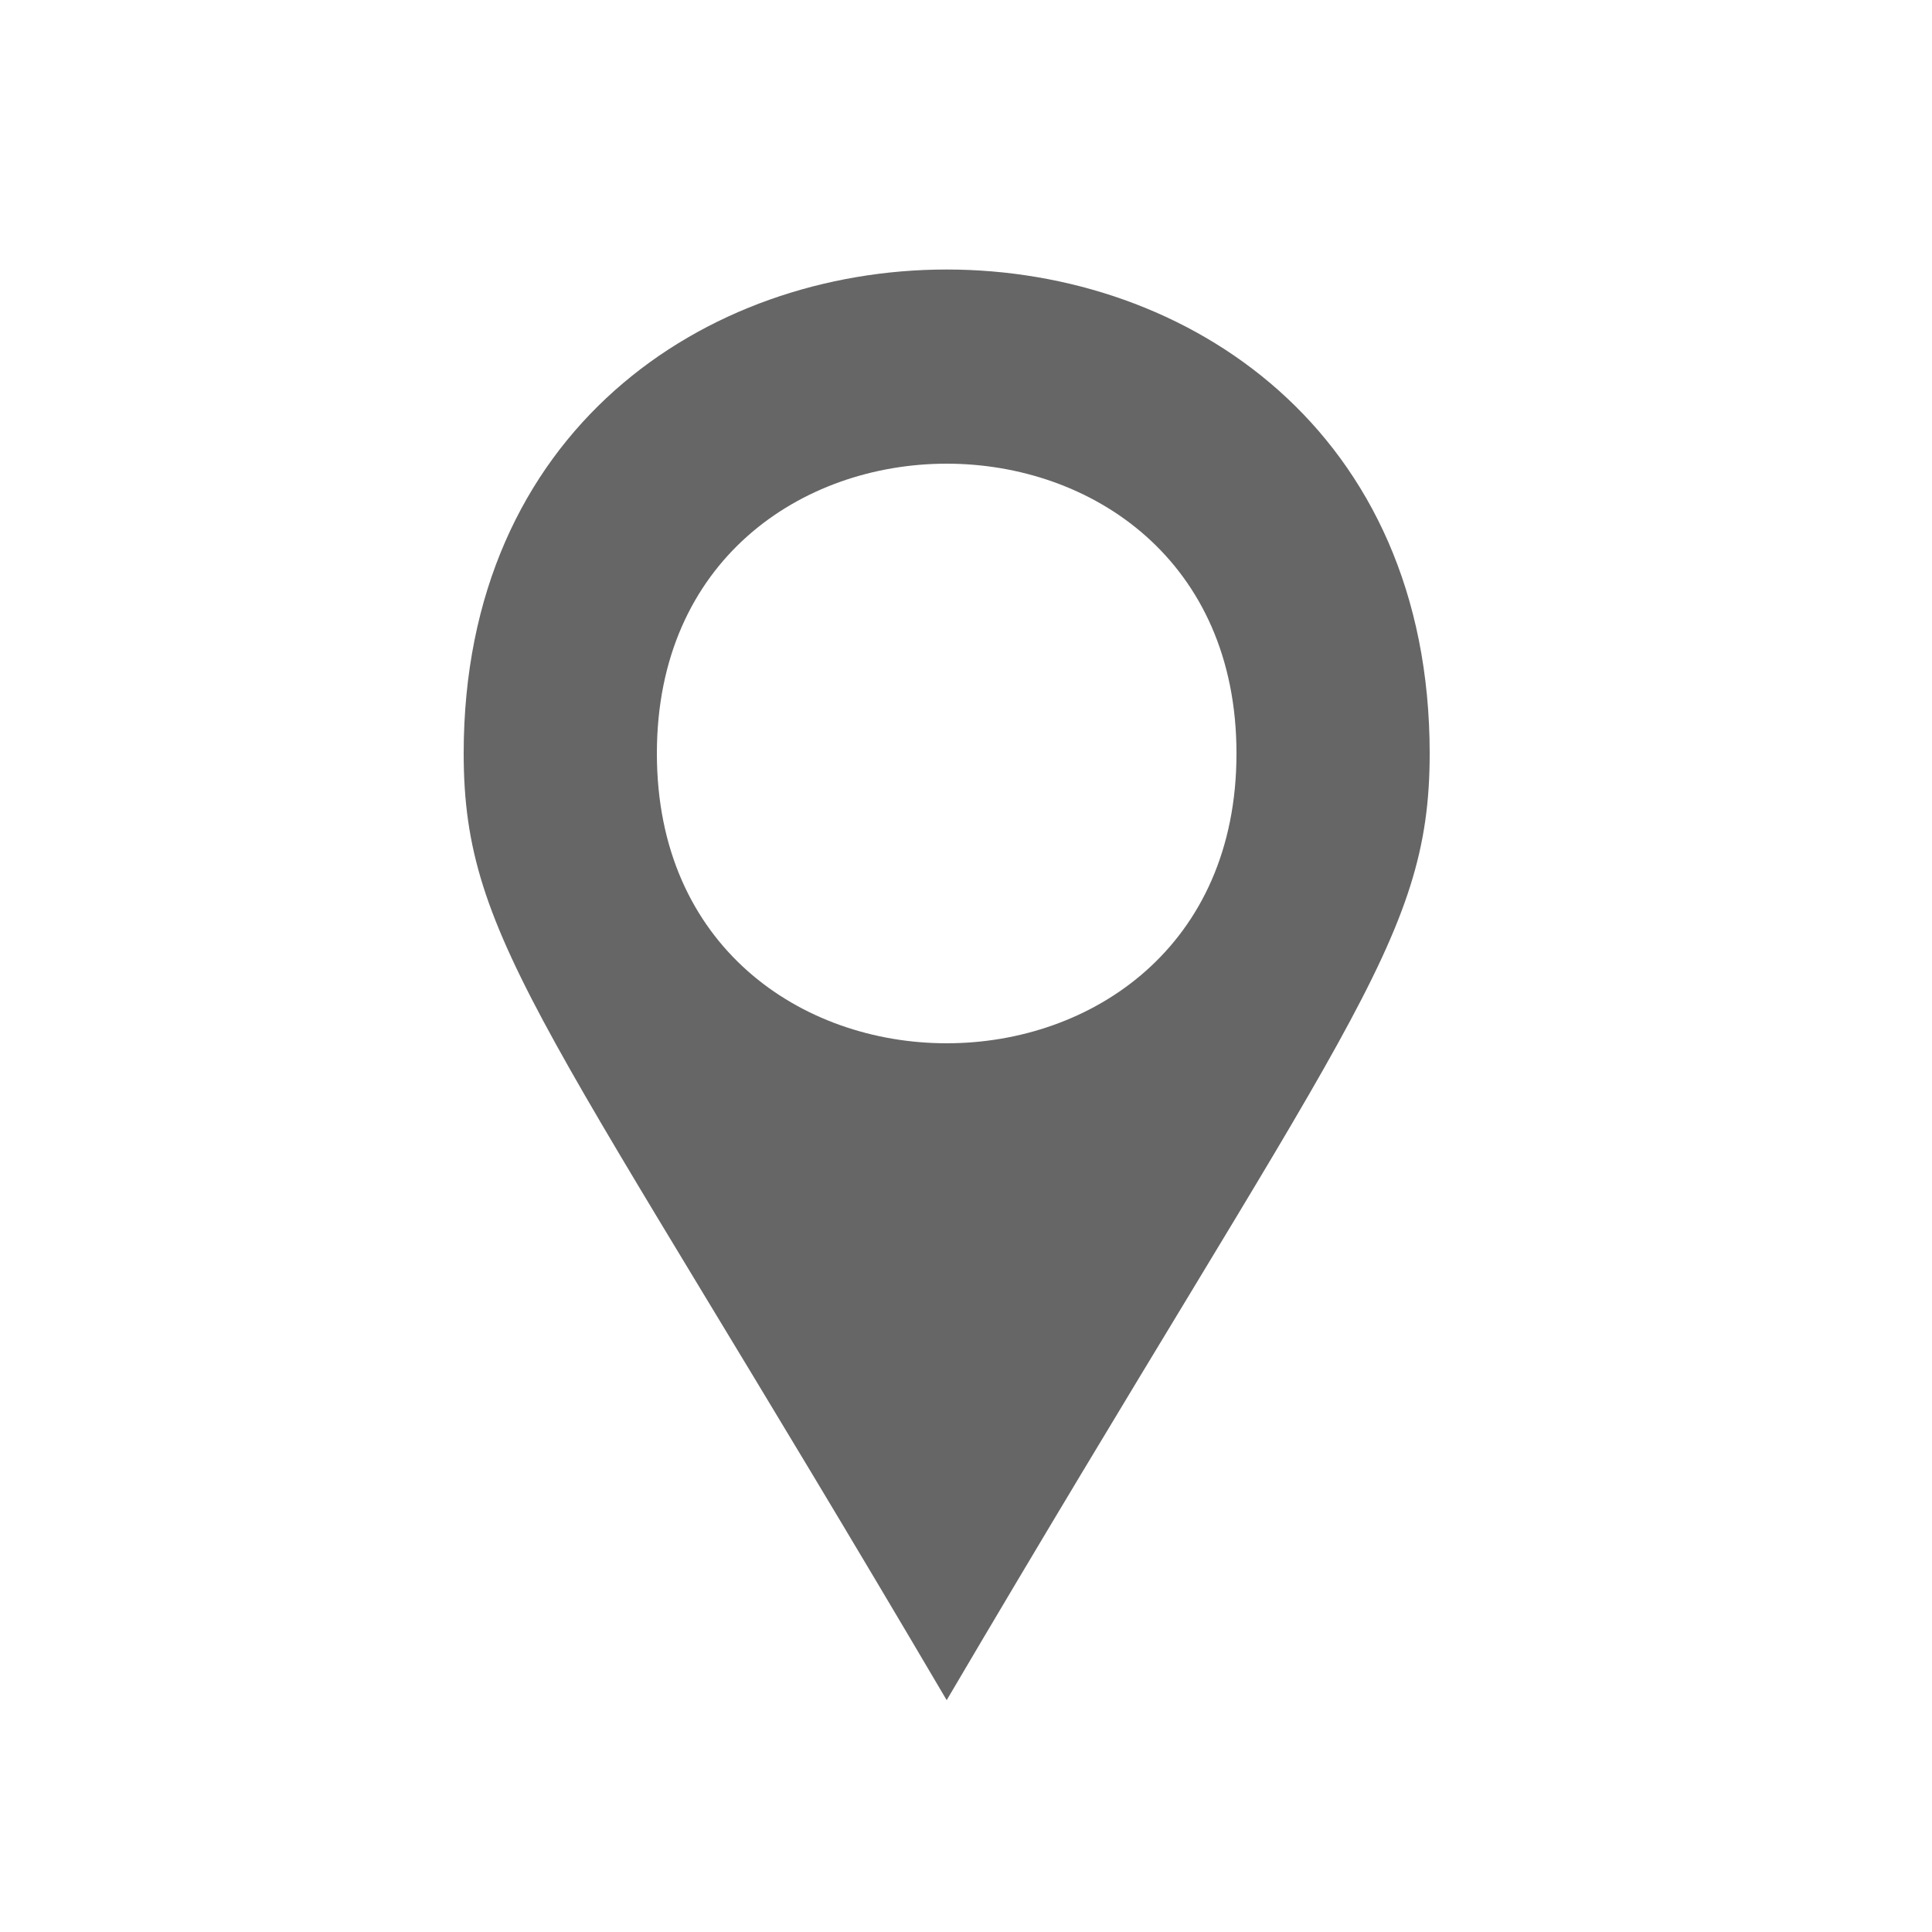 <svg xmlns='http://www.w3.org/2000/svg' viewBox='0 0 50 50'><path d='M12,19.5c0,4.9,2.2,7,12.5,24.5C34.8,26.5,37,24.4,37,19.5C37,2.8,12,2.8,12,19.5z M17,19.5c0-10,15-10,15,0C32,29.5,17,29.5,17,19.5z' fill='#666'/></svg>